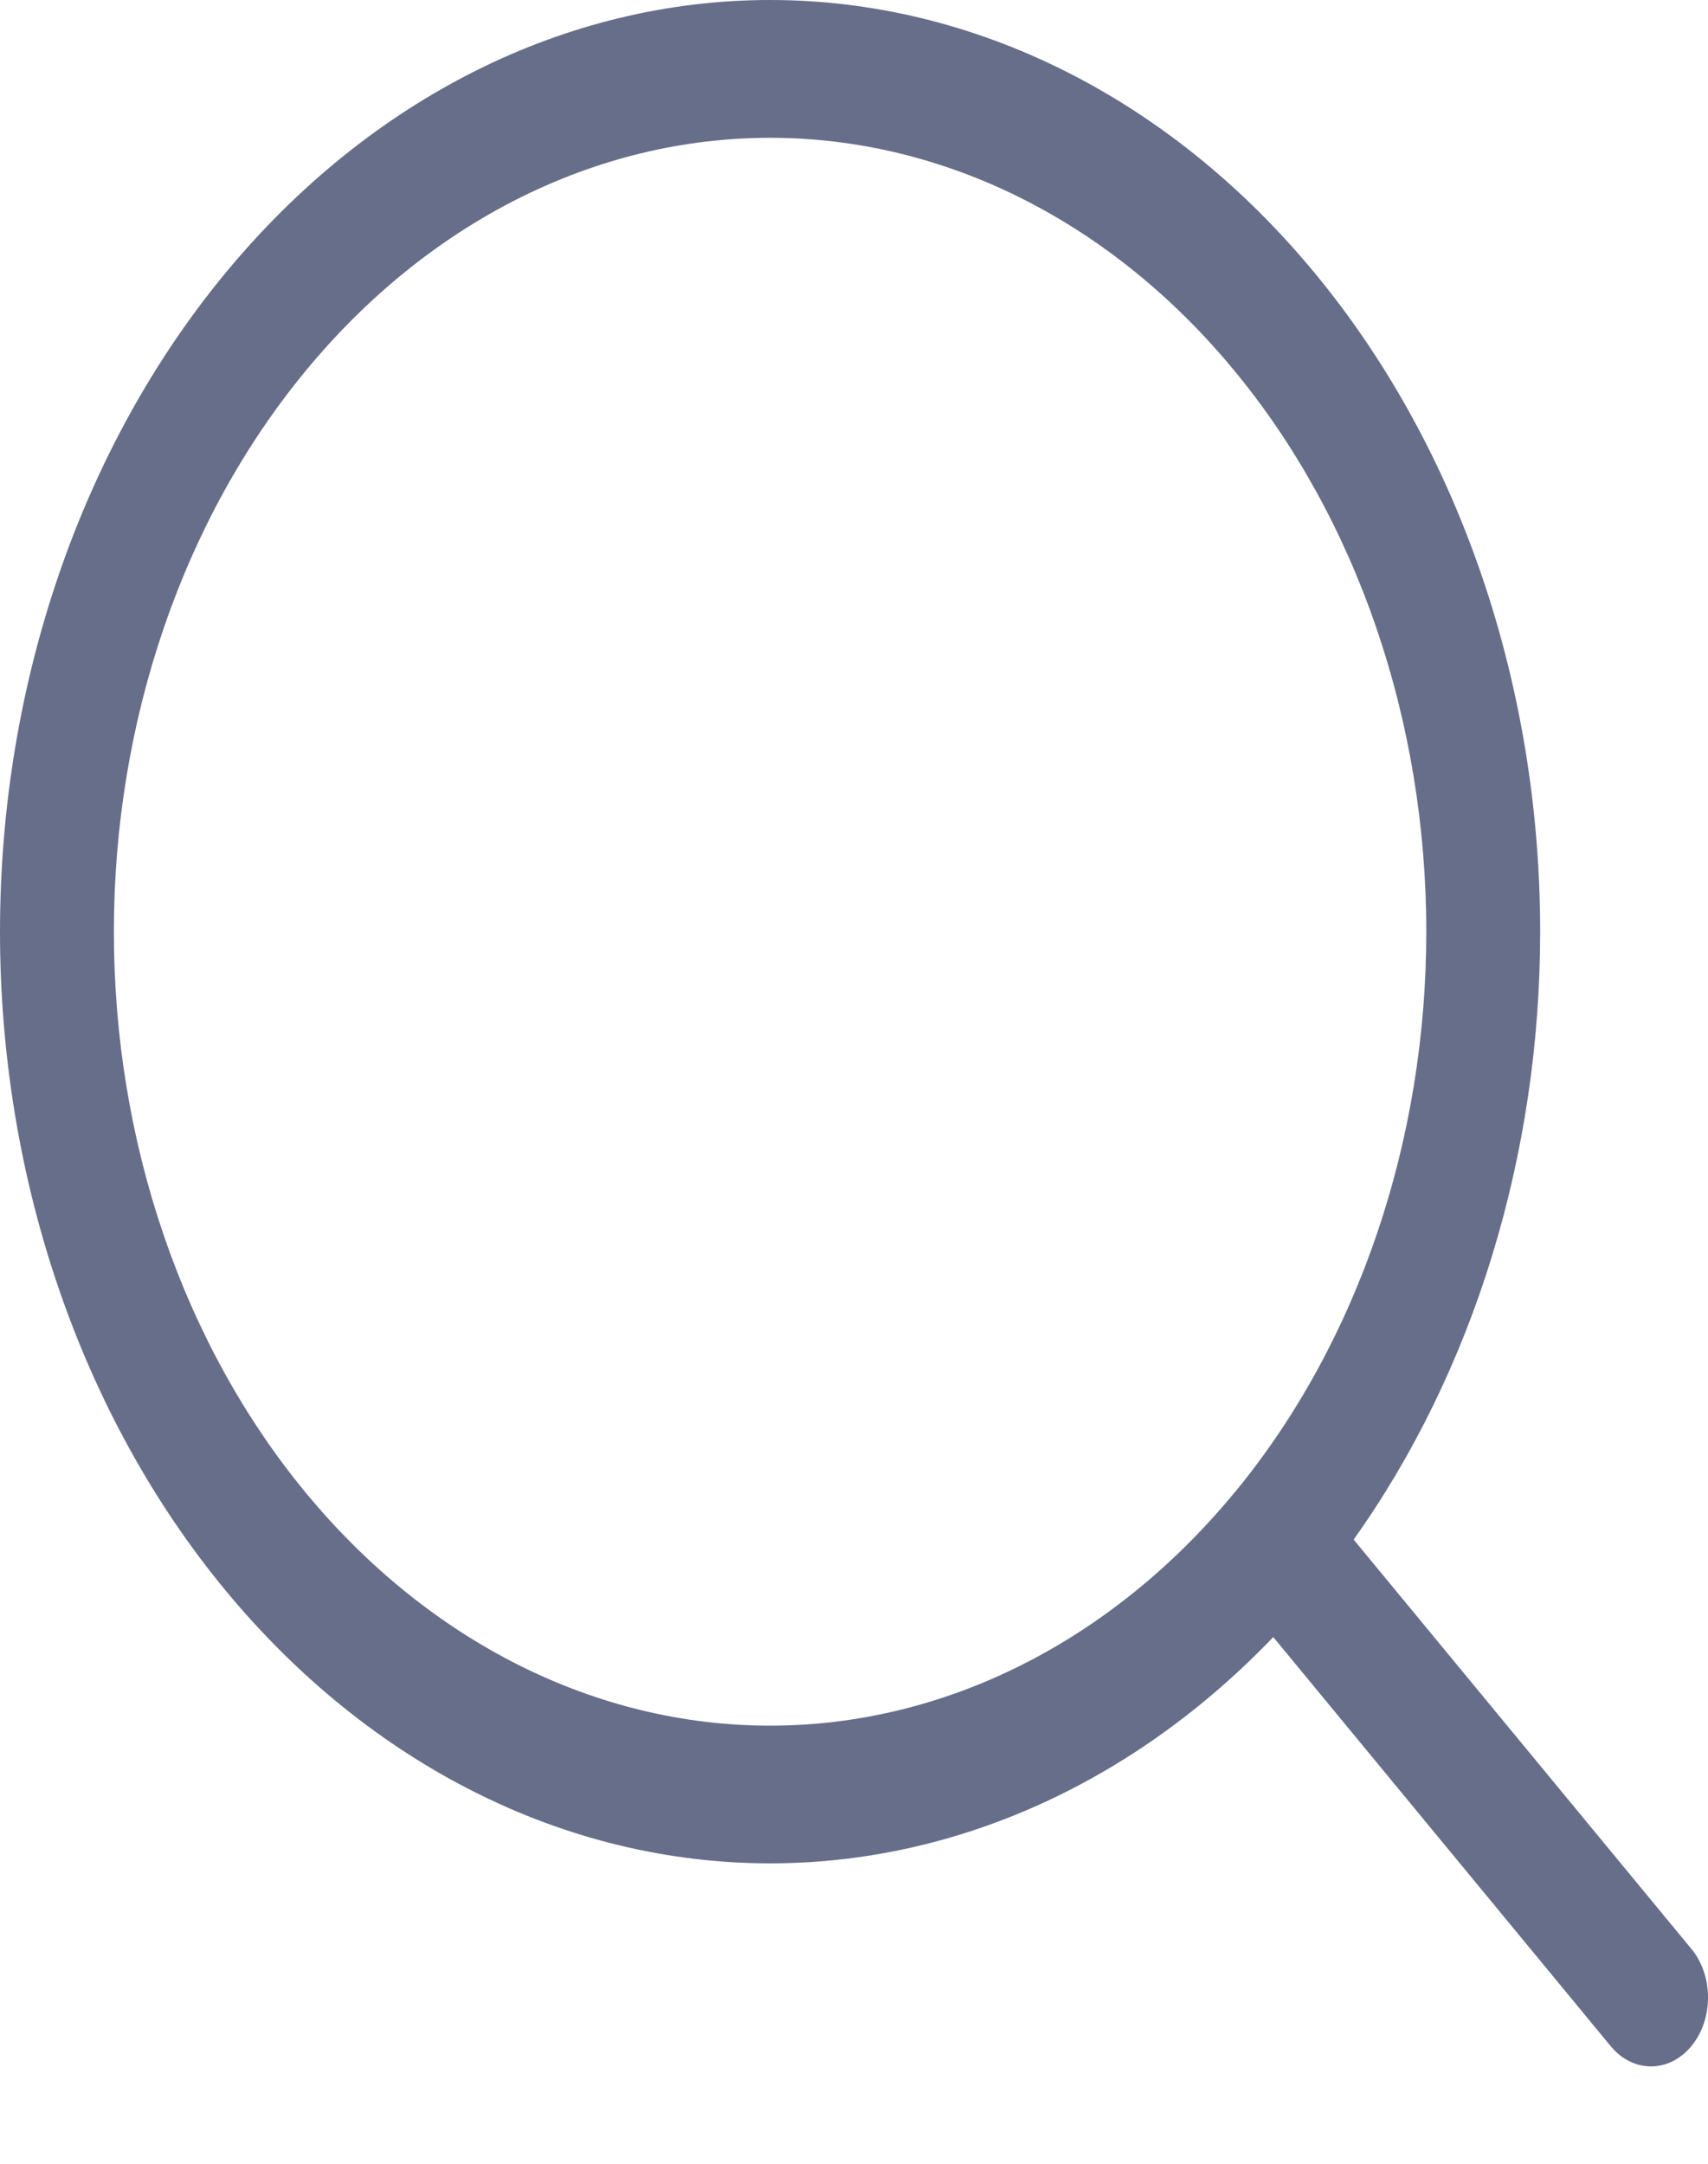<svg width="15" height="19" viewBox="0 0 15 19" fill="none" xmlns="http://www.w3.org/2000/svg">
<path fill-rule="evenodd" clip-rule="evenodd" d="M6.763 1.21C5.235 1.21 3.769 1.944 2.688 3.252C1.607 4.559 1 6.332 1 8.181C1 10.03 1.607 11.803 2.688 13.111C3.769 14.418 5.235 15.153 6.763 15.153C8.286 15.153 9.747 14.423 10.827 13.124C10.832 13.118 10.836 13.112 10.841 13.107C10.846 13.101 10.85 13.096 10.855 13.091C11.925 11.785 12.526 10.021 12.526 8.181C12.526 6.332 11.919 4.559 10.838 3.252C9.758 1.944 8.292 1.21 6.763 1.21ZM11.888 13.519C12.941 12.04 13.526 10.147 13.526 8.181C13.526 6.011 12.814 3.93 11.545 2.396C10.277 0.862 8.557 0 6.763 0C4.969 0 3.249 0.862 1.981 2.396C0.713 3.93 0 6.011 0 8.181C0 10.351 0.713 12.432 1.981 13.966C3.249 15.5 4.969 16.362 6.763 16.362C8.391 16.362 9.958 15.653 11.182 14.375L14.146 17.968C14.341 18.204 14.658 18.204 14.853 17.968C15.049 17.732 15.049 17.349 14.854 17.113L11.888 13.519Z" fill="#676E8A"/>
</svg>
